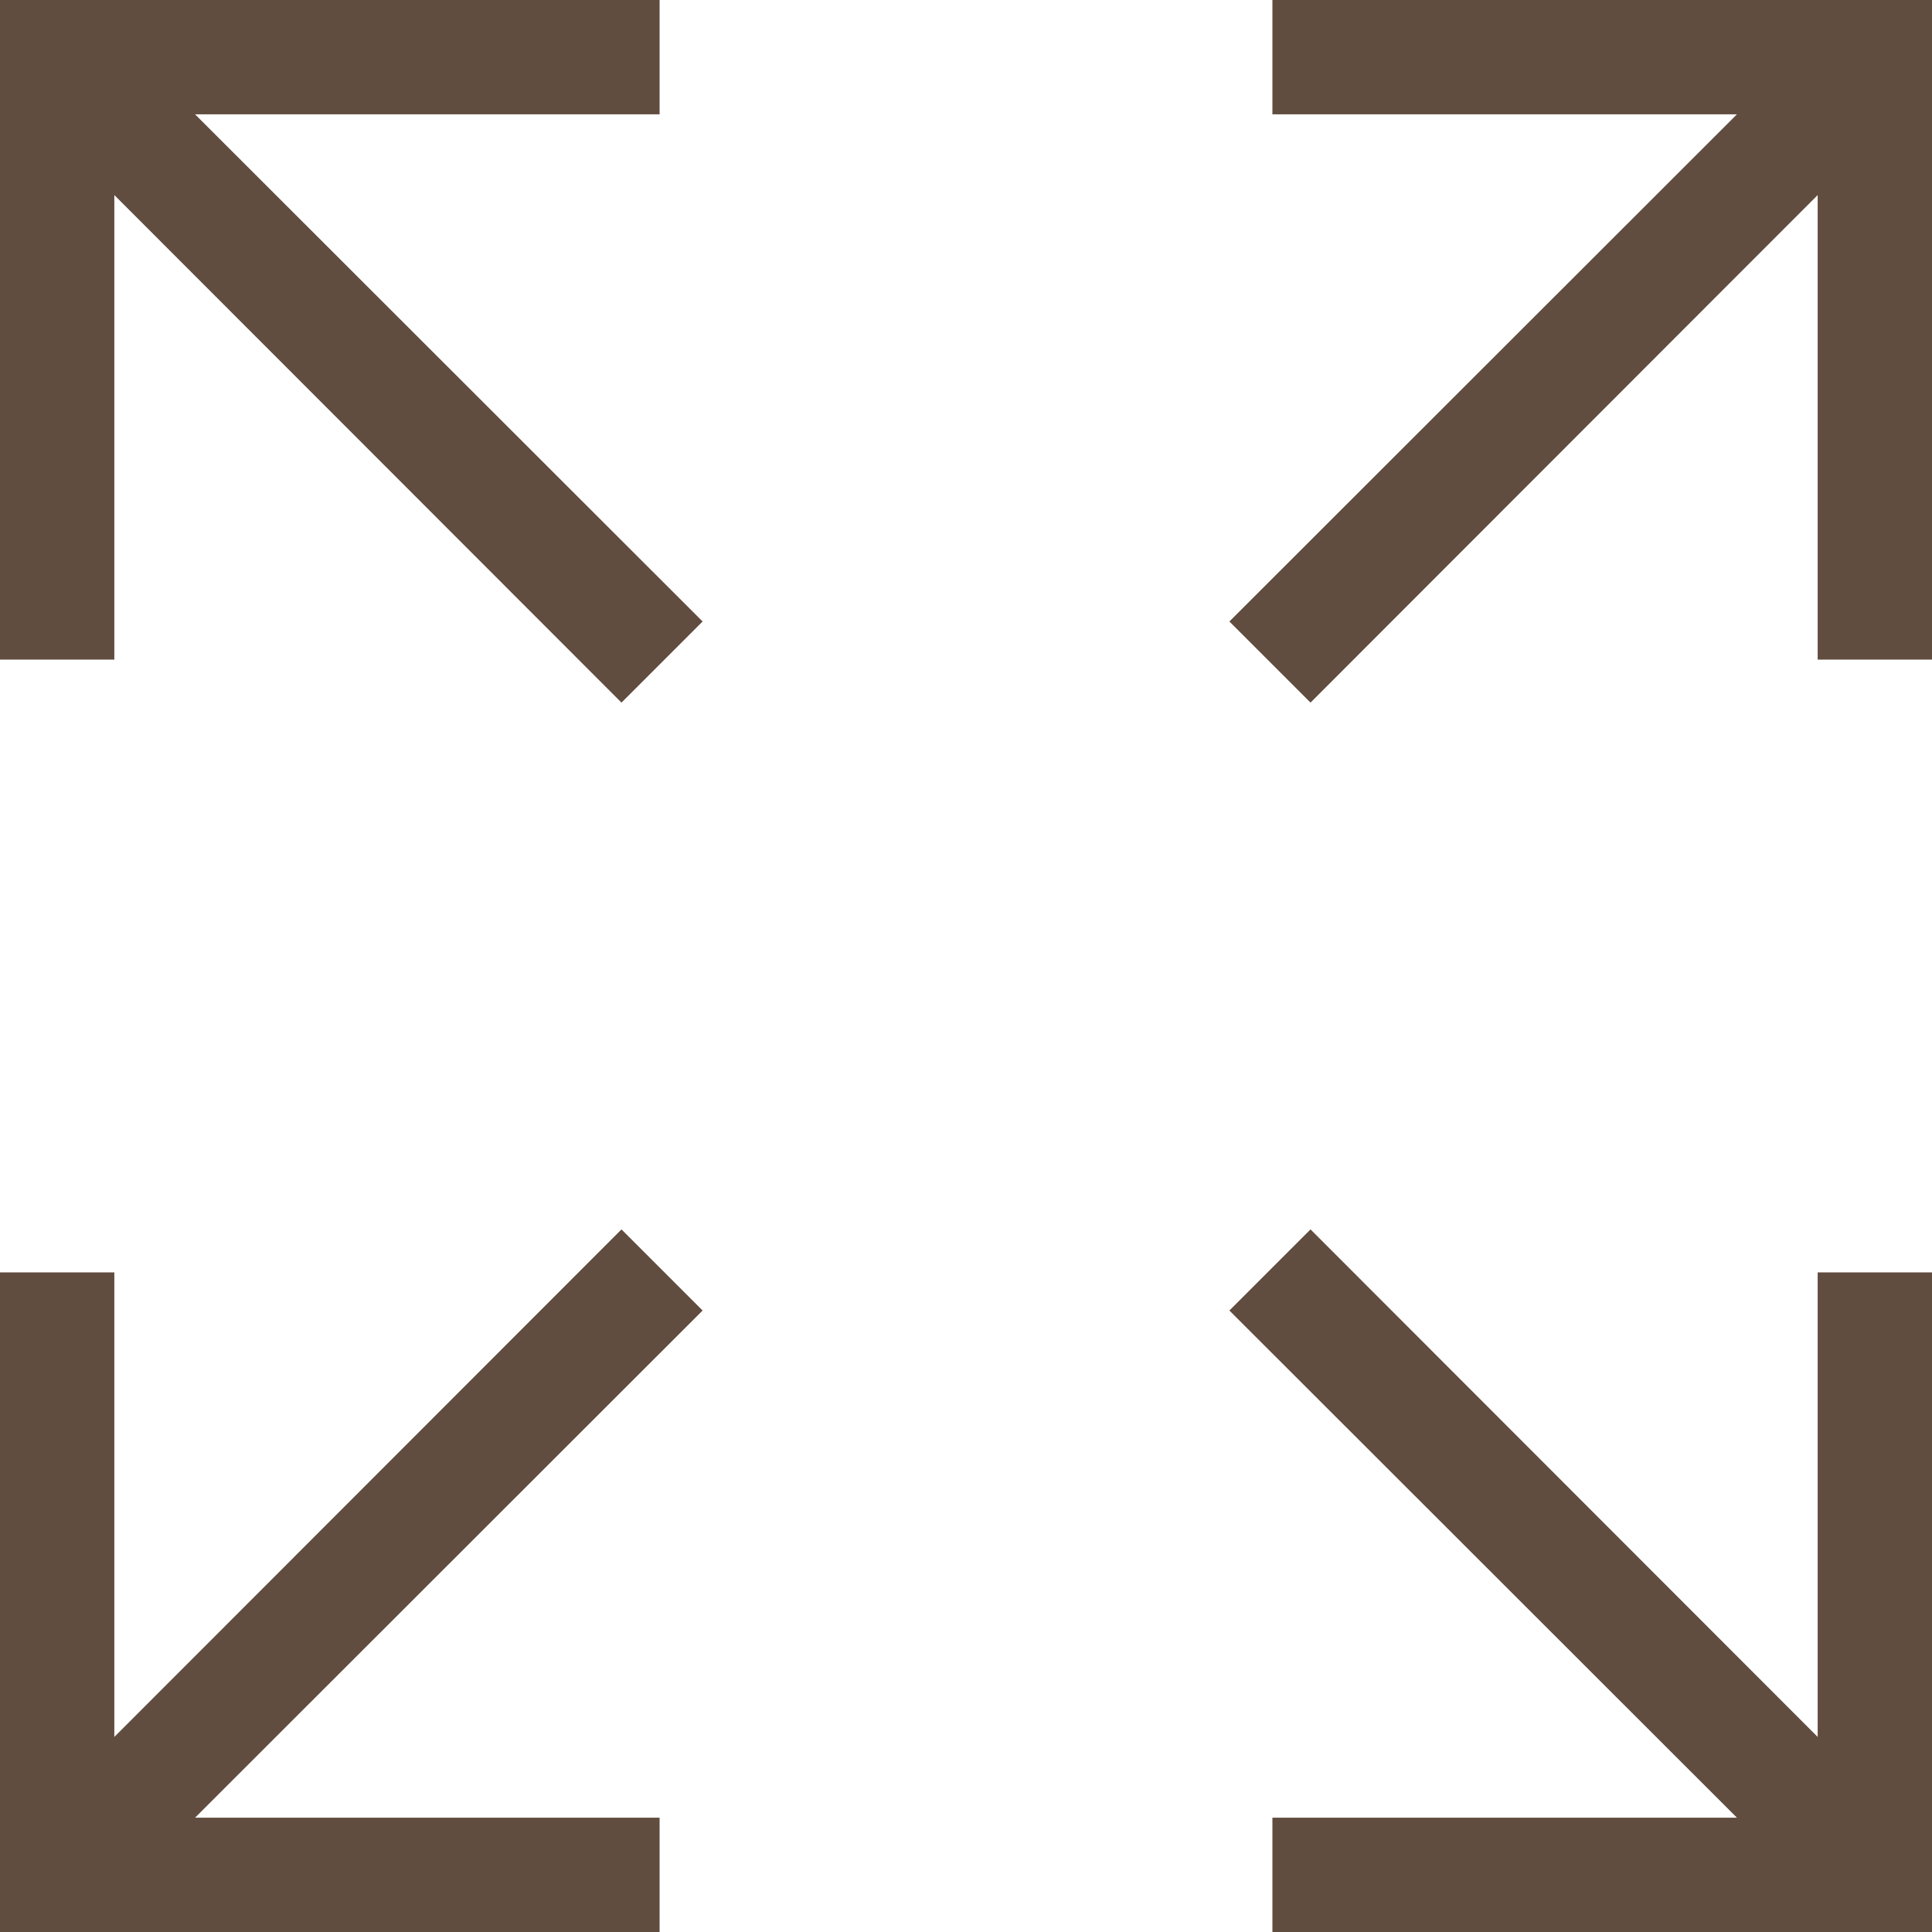 <?xml version="1.0" encoding="utf-8"?>
<!-- Generator: Adobe Illustrator 26.3.1, SVG Export Plug-In . SVG Version: 6.00 Build 0)  -->
<svg version="1.1" id="_x32_" xmlns="http://www.w3.org/2000/svg" xmlns:xlink="http://www.w3.org/1999/xlink" x="0px" y="0px"
	 viewBox="0 0 512 512" style="enable-background:new 0 0 512 512;" xml:space="preserve">
<style type="text/css">
	.st0{fill:#614D40;}
</style>
<g>
	<polygon class="st0" points="30.3,174.8 30.3,51.7 164.7,186.2 186.2,164.7 51.7,30.3 174.8,30.3 174.8,0 0,0 0,174.8 	"/>
	<polygon class="st0" points="337.2,0 337.2,30.3 460.3,30.3 325.8,164.7 347.3,186.2 481.7,51.7 481.7,174.8 512,174.8 512,0 	"/>
	<polygon class="st0" points="164.7,325.8 30.3,460.3 30.3,337.2 0,337.2 0,512 174.8,512 174.8,481.7 51.7,481.7 186.2,347.3 	"/>
	<polygon class="st0" points="481.7,460.3 347.3,325.8 325.8,347.3 460.3,481.7 337.2,481.7 337.2,512 512,512 512,337.2 
		481.7,337.2 	"/>
</g>
</svg>
